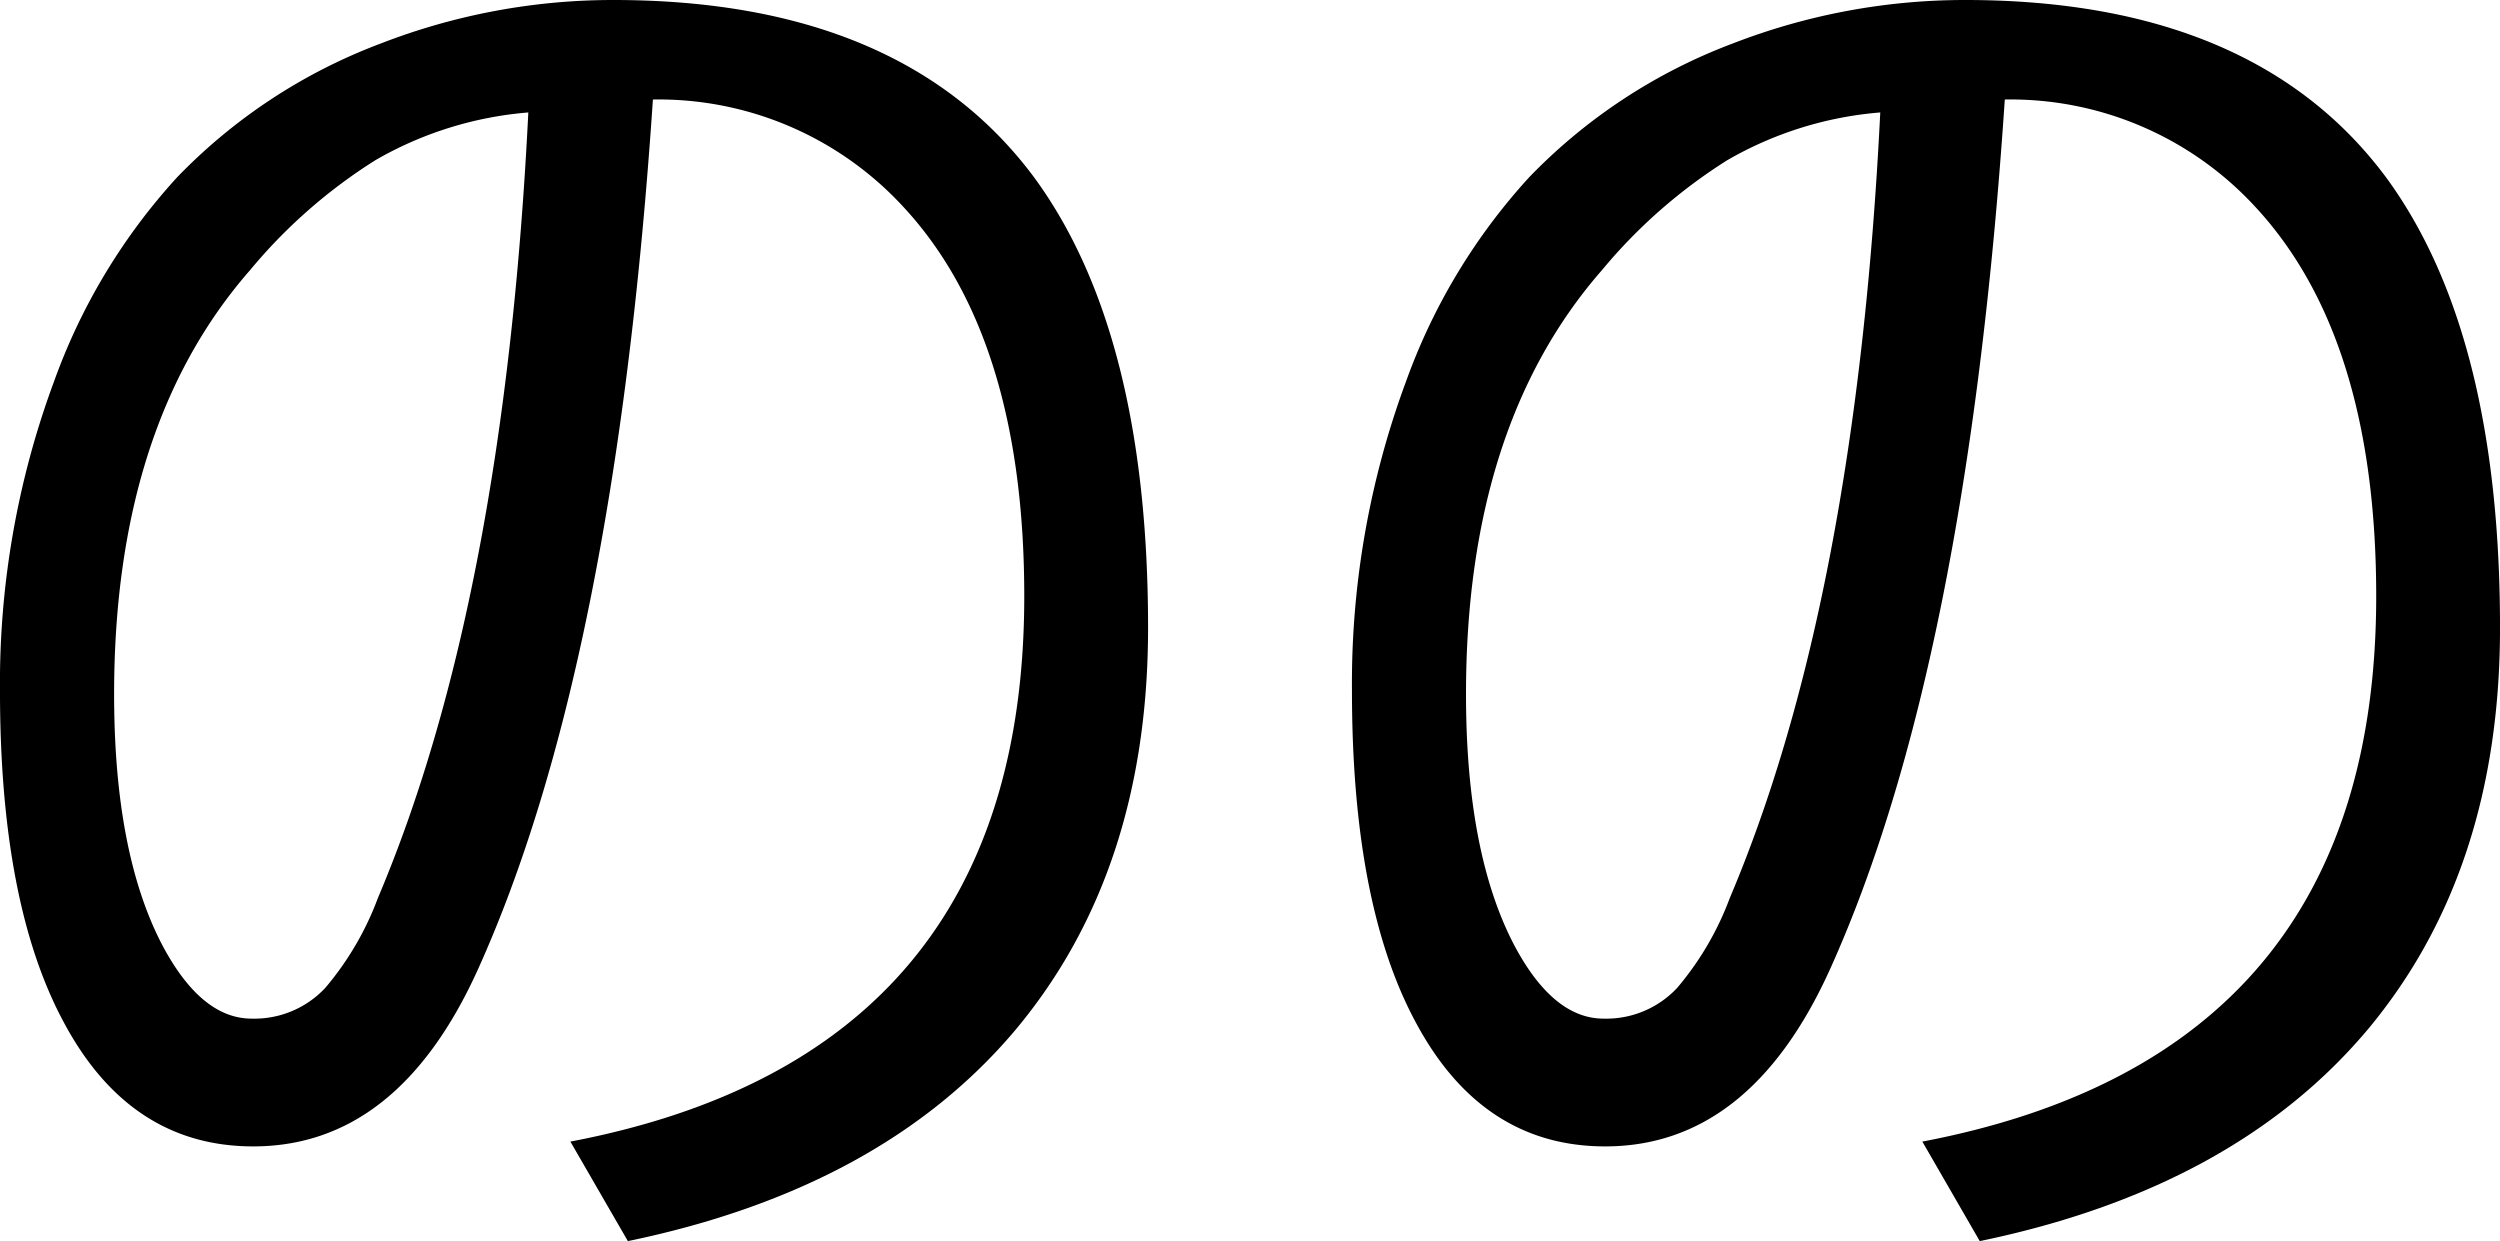 <svg xmlns="http://www.w3.org/2000/svg" width="150.879" height="74.902" viewBox="0 0 150.879 74.902">
  <path id="패스_396" data-name="패스 396" d="M-35.889-65.381q-2.295,34.277-10.6,52.588Q-51.318-2.2-60.01-2.2q-7.471,0-11.475-7.568-3.809-7.129-3.809-19.922a52.4,52.4,0,0,1,3.271-18.7,36.53,36.53,0,0,1,7.422-12.3A33.39,33.39,0,0,1-52.344-68.75a38.76,38.76,0,0,1,14.063-2.637q17.432,0,25.391,10.693,6.885,9.375,6.885,27.2,0,14.7-8.008,24.268Q-22.07.342-37.4,3.516L-40.869-2.49Q-13.477-7.715-13.477-35.4q0-15.723-7.373-23.584A20.063,20.063,0,0,0-35.889-65.381Zm-7.52.781a21.966,21.966,0,0,0-9.229,2.881,31.848,31.848,0,0,0-7.568,6.641q-8.2,9.375-8.2,25.586,0,9.619,2.93,15.186,2.344,4.395,5.371,4.395a5.859,5.859,0,0,0,4.443-1.855,18.173,18.173,0,0,0,3.174-5.42Q-44.873-35.156-43.408-64.6ZM45.7-65.381Q43.408-31.1,35.107-12.793,30.273-2.2,21.582-2.2q-7.471,0-11.475-7.568Q6.3-16.895,6.3-29.687a52.4,52.4,0,0,1,3.271-18.7,36.53,36.53,0,0,1,7.422-12.3A33.39,33.39,0,0,1,29.248-68.75a38.76,38.76,0,0,1,14.063-2.637q17.432,0,25.391,10.693,6.885,9.375,6.885,27.2,0,14.7-8.008,24.268Q59.521.342,44.189,3.516L40.723-2.49Q68.115-7.715,68.115-35.4q0-15.723-7.373-23.584A20.063,20.063,0,0,0,45.7-65.381Zm-7.52.781a21.966,21.966,0,0,0-9.229,2.881,31.848,31.848,0,0,0-7.568,6.641q-8.2,9.375-8.2,25.586,0,9.619,2.93,15.186,2.344,4.395,5.371,4.395a5.859,5.859,0,0,0,4.443-1.855,18.173,18.173,0,0,0,3.174-5.42Q36.719-35.156,38.184-64.6Z" transform="translate(75.293 71.387)"/>
</svg>
